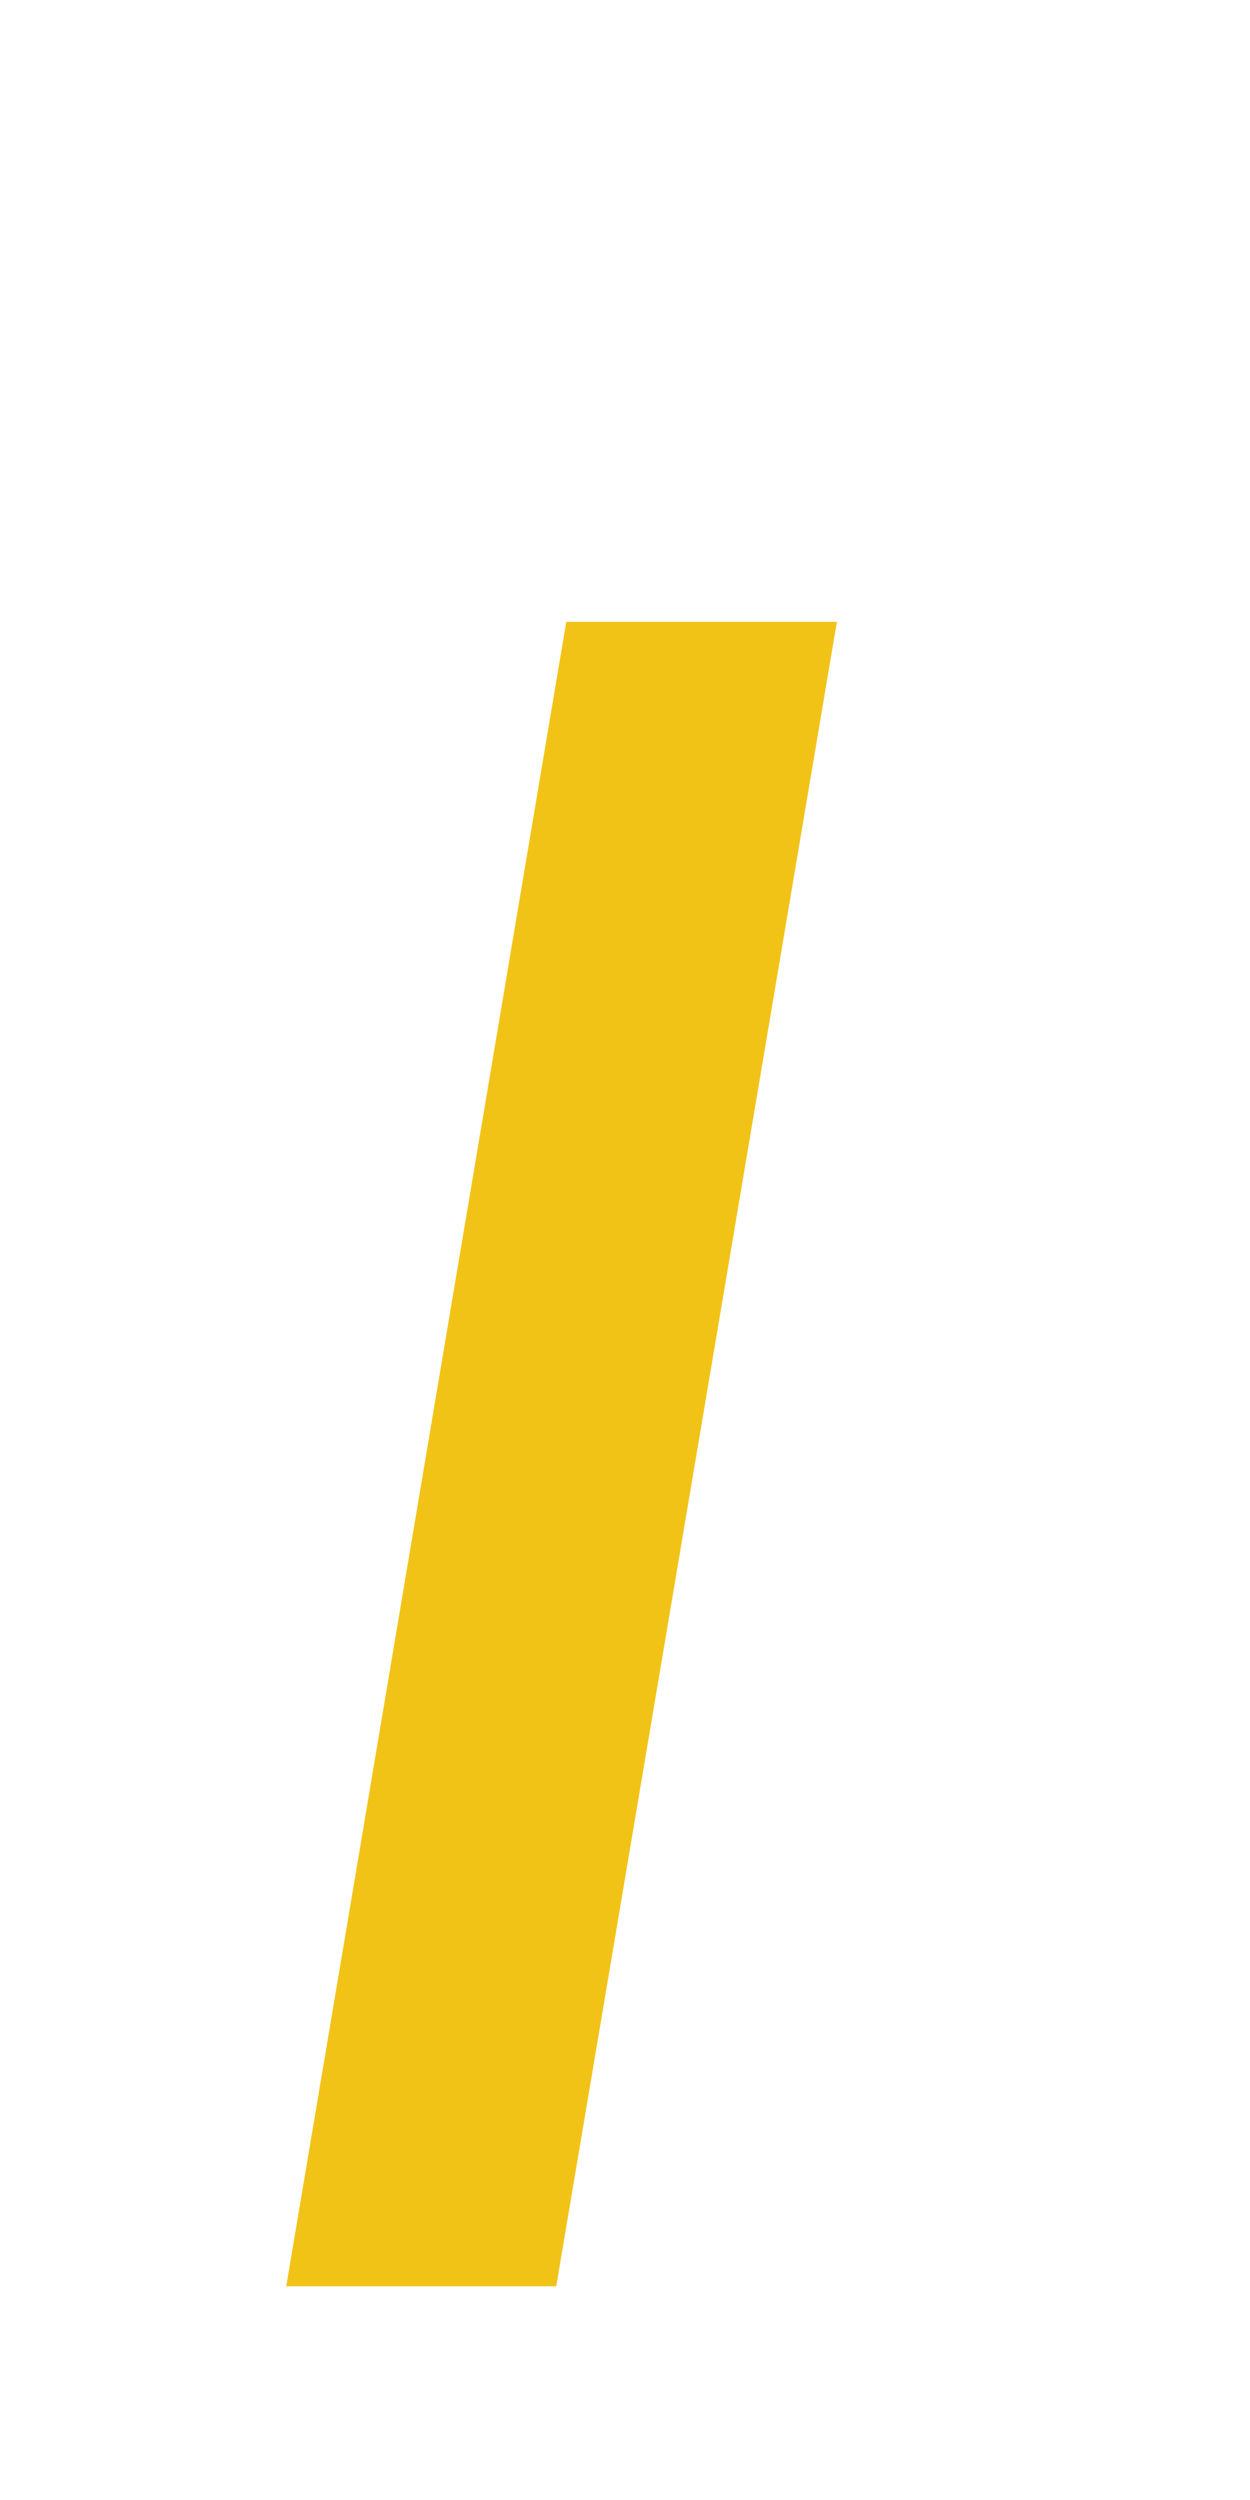 <?xml version="1.0" encoding="UTF-8" standalone="no"?><svg width='2' height='4' viewBox='0 0 2 4' fill='none' xmlns='http://www.w3.org/2000/svg'>
<path d='M1.339 0.995L0.89 3.658H0.458L0.906 0.995H1.339Z' fill='#F2C317'/>
</svg>
